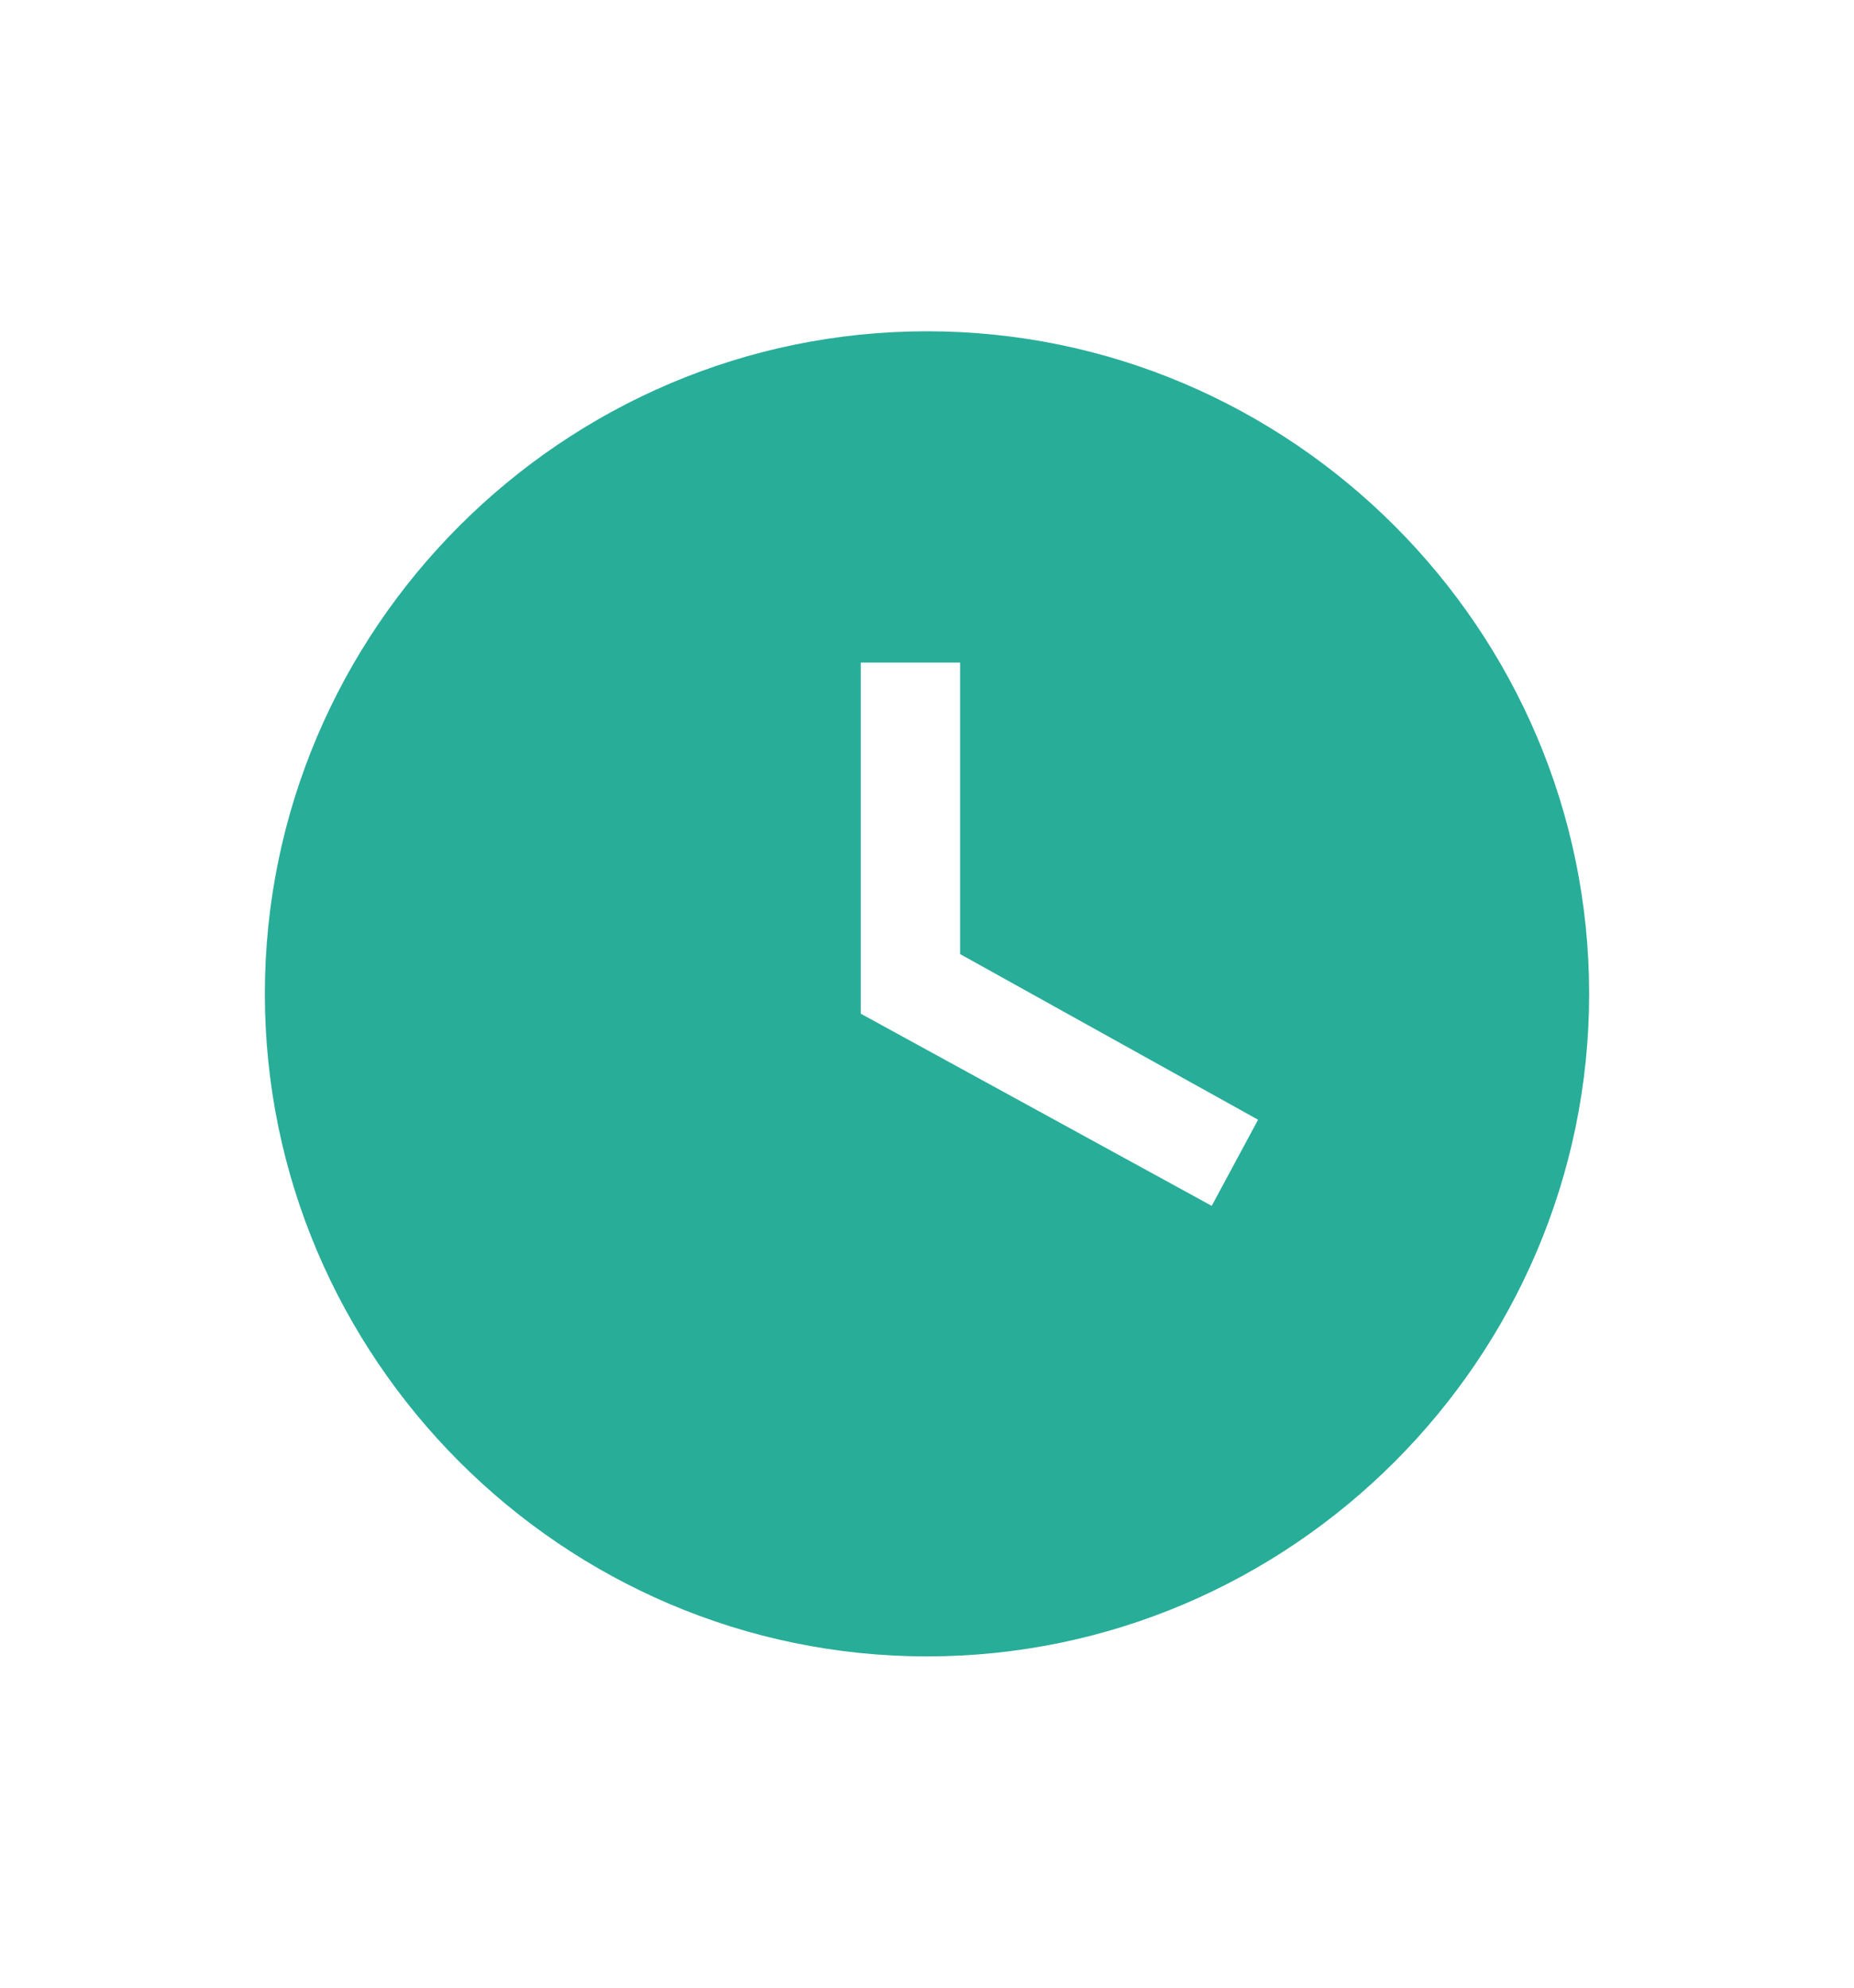 <svg width="14" height="15" viewBox="0 0 14 15" fill="none" xmlns="http://www.w3.org/2000/svg">
<g id="Frame 39390">
<path id="Vector" d="M7 2.5C4.25 2.5 2 4.75 2 7.5C2 10.25 4.25 12.5 7 12.5C9.75 12.5 12 10.25 12 7.5C12 4.75 9.75 2.5 7 2.5ZM9.15 9.1L6.5 7.65V5H7.25V7.2L9.5 8.45L9.15 9.1Z" fill="#28ad99"/>
</g>
</svg>
